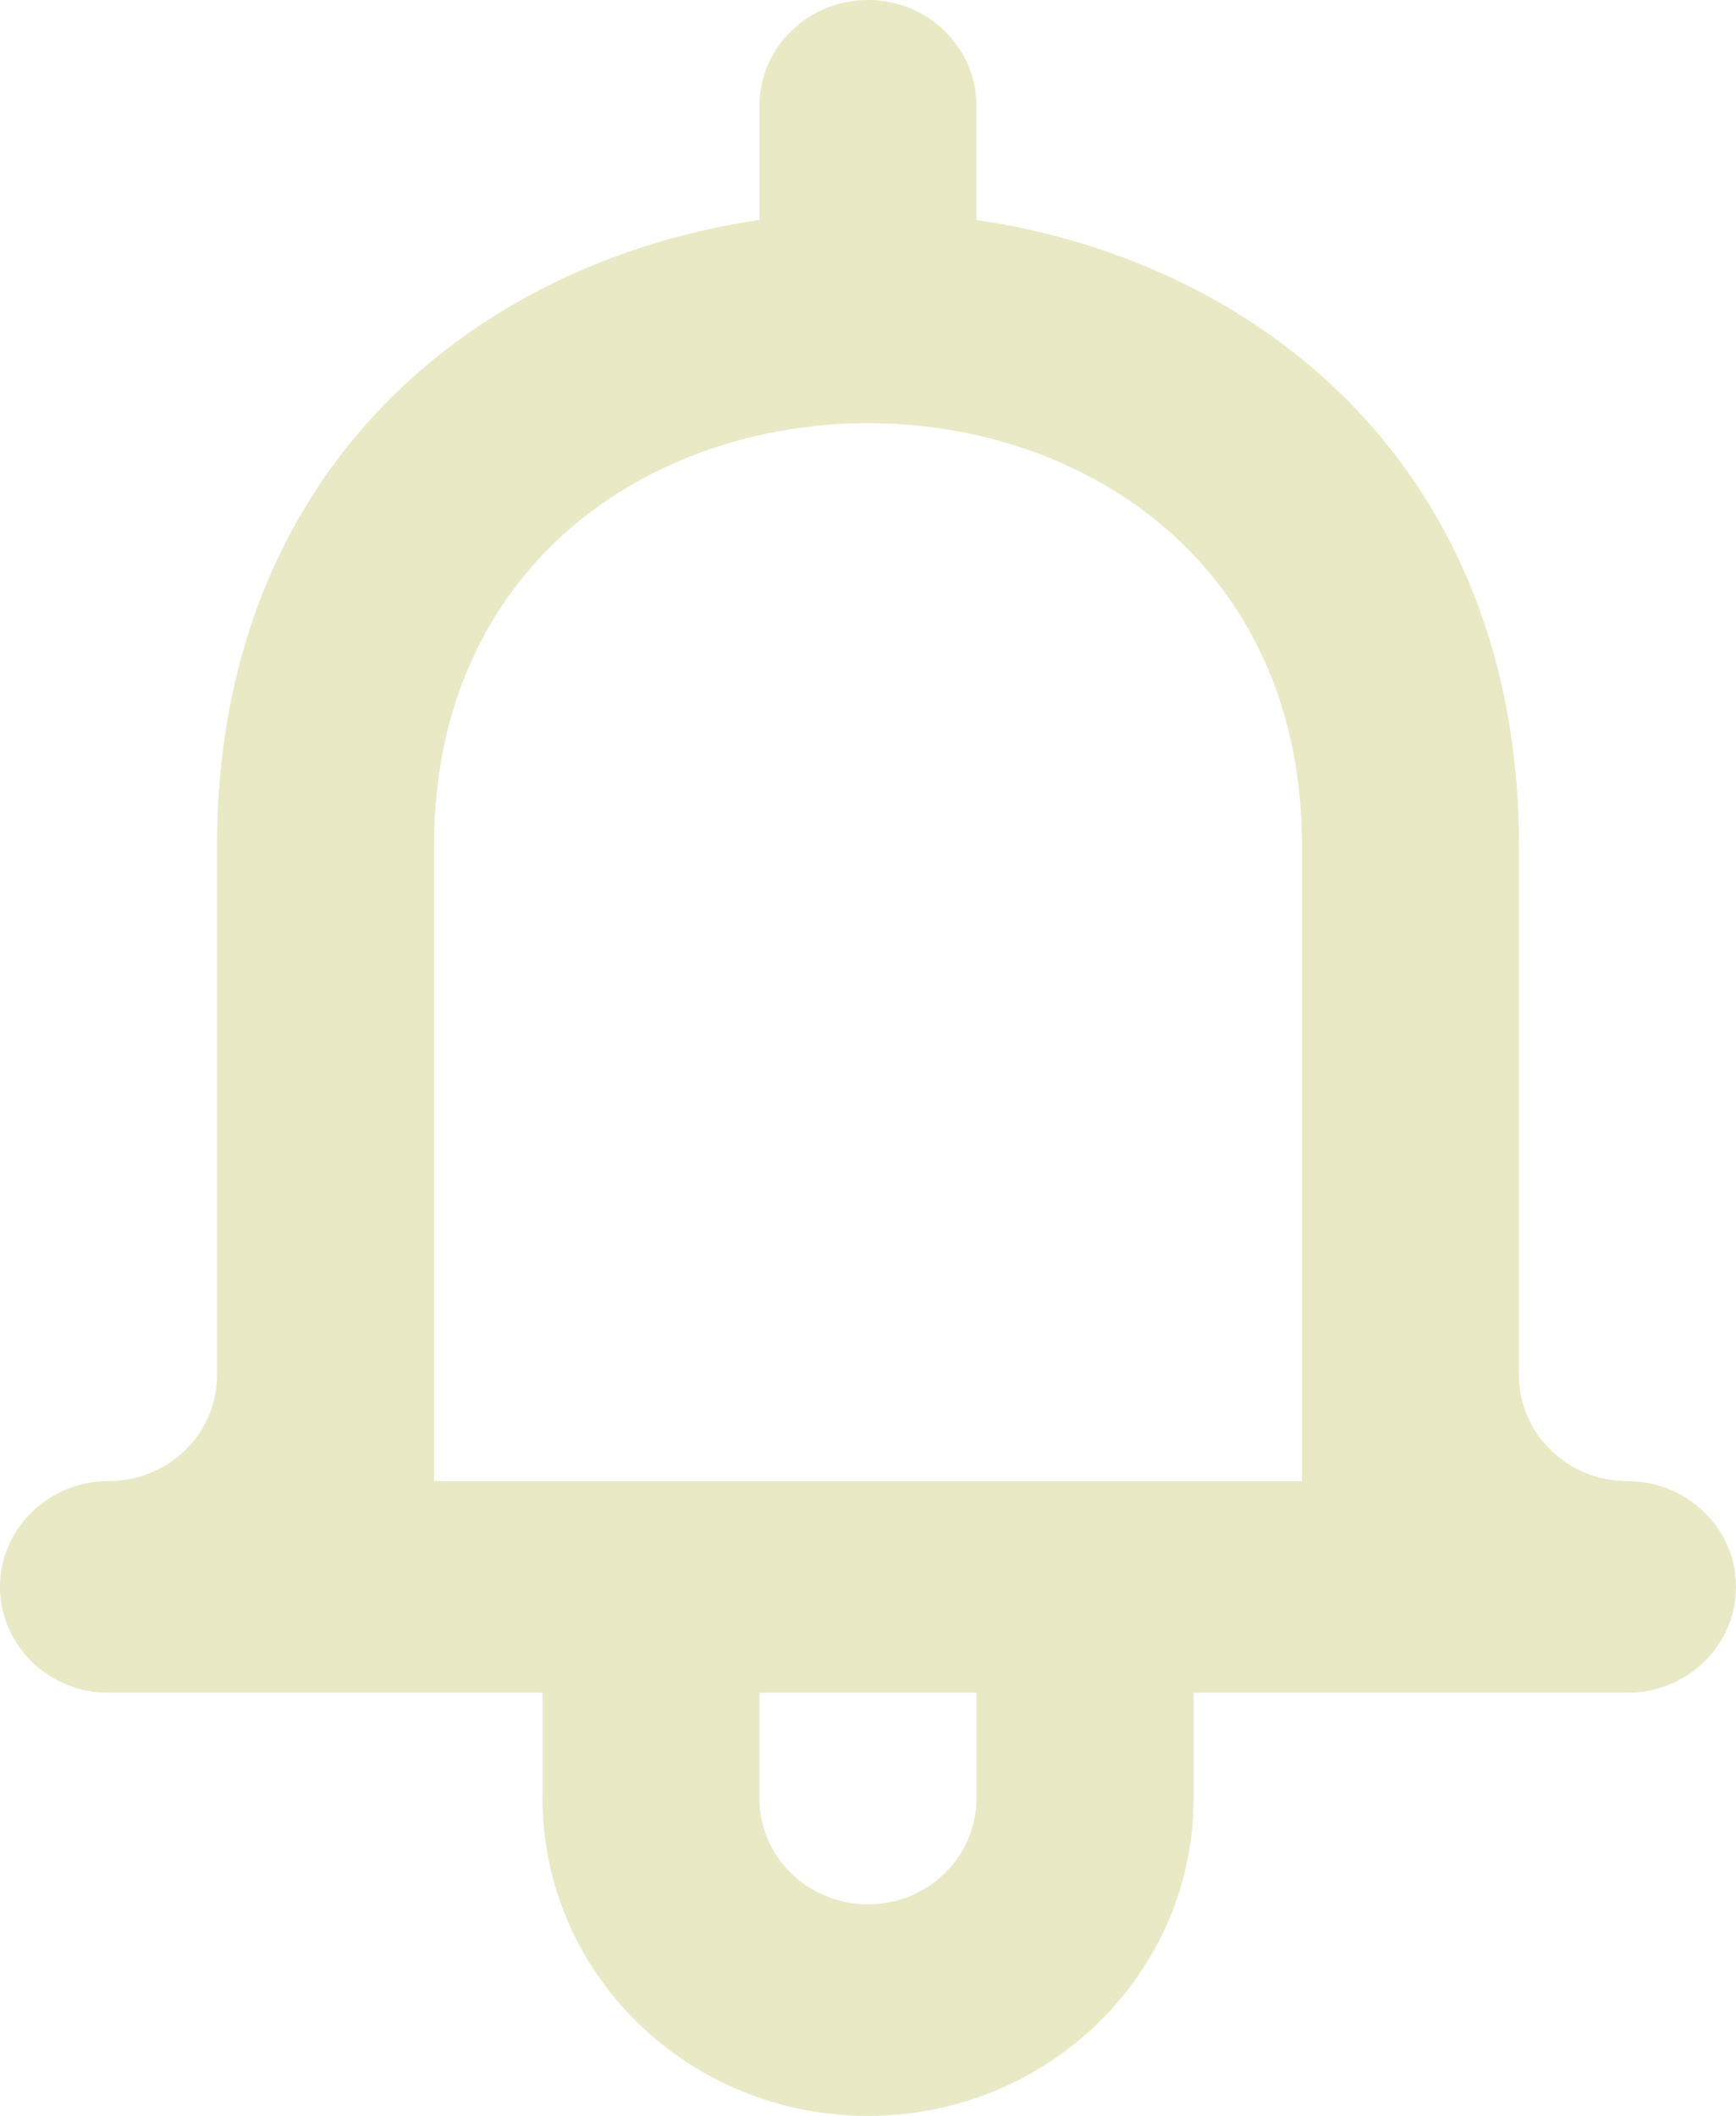 <svg width="64" height="78" viewBox="0 0 64 78" fill="none" xmlns="http://www.w3.org/2000/svg">
<path fill-rule="evenodd" clip-rule="evenodd" d="M48 54.6H16V31.2C16 20.803 24 15.6 31.996 15.6H32.004C40 15.6 48 20.803 48 31.2V54.6ZM35.998 66.3C35.998 68.453 34.206 70.2 32 70.2C29.79 70.2 27.998 68.453 27.998 66.3V62.4H35.998V66.3ZM59.998 54.6C57.792 54.6 56 52.853 56 50.7V31.2C56 17.343 46.528 9.652 35.998 8.108V3.9C35.998 1.747 34.206 0 32 0C29.79 0 27.998 1.747 27.998 3.9V8.108C17.472 9.652 8 17.343 8 31.2V50.7C8 52.853 6.208 54.6 3.998 54.6C1.792 54.6 0 56.347 0 58.5C0 60.653 1.792 62.4 4.002 62.4H20.002V66.3C20.002 72.762 25.37 78 32 78C38.626 78 44.002 72.762 44.002 66.3V62.4H60.002C62.208 62.4 64 60.653 64 58.5C64 56.347 62.208 54.6 59.998 54.6Z" fill="#E9E9C6"/>
</svg>
